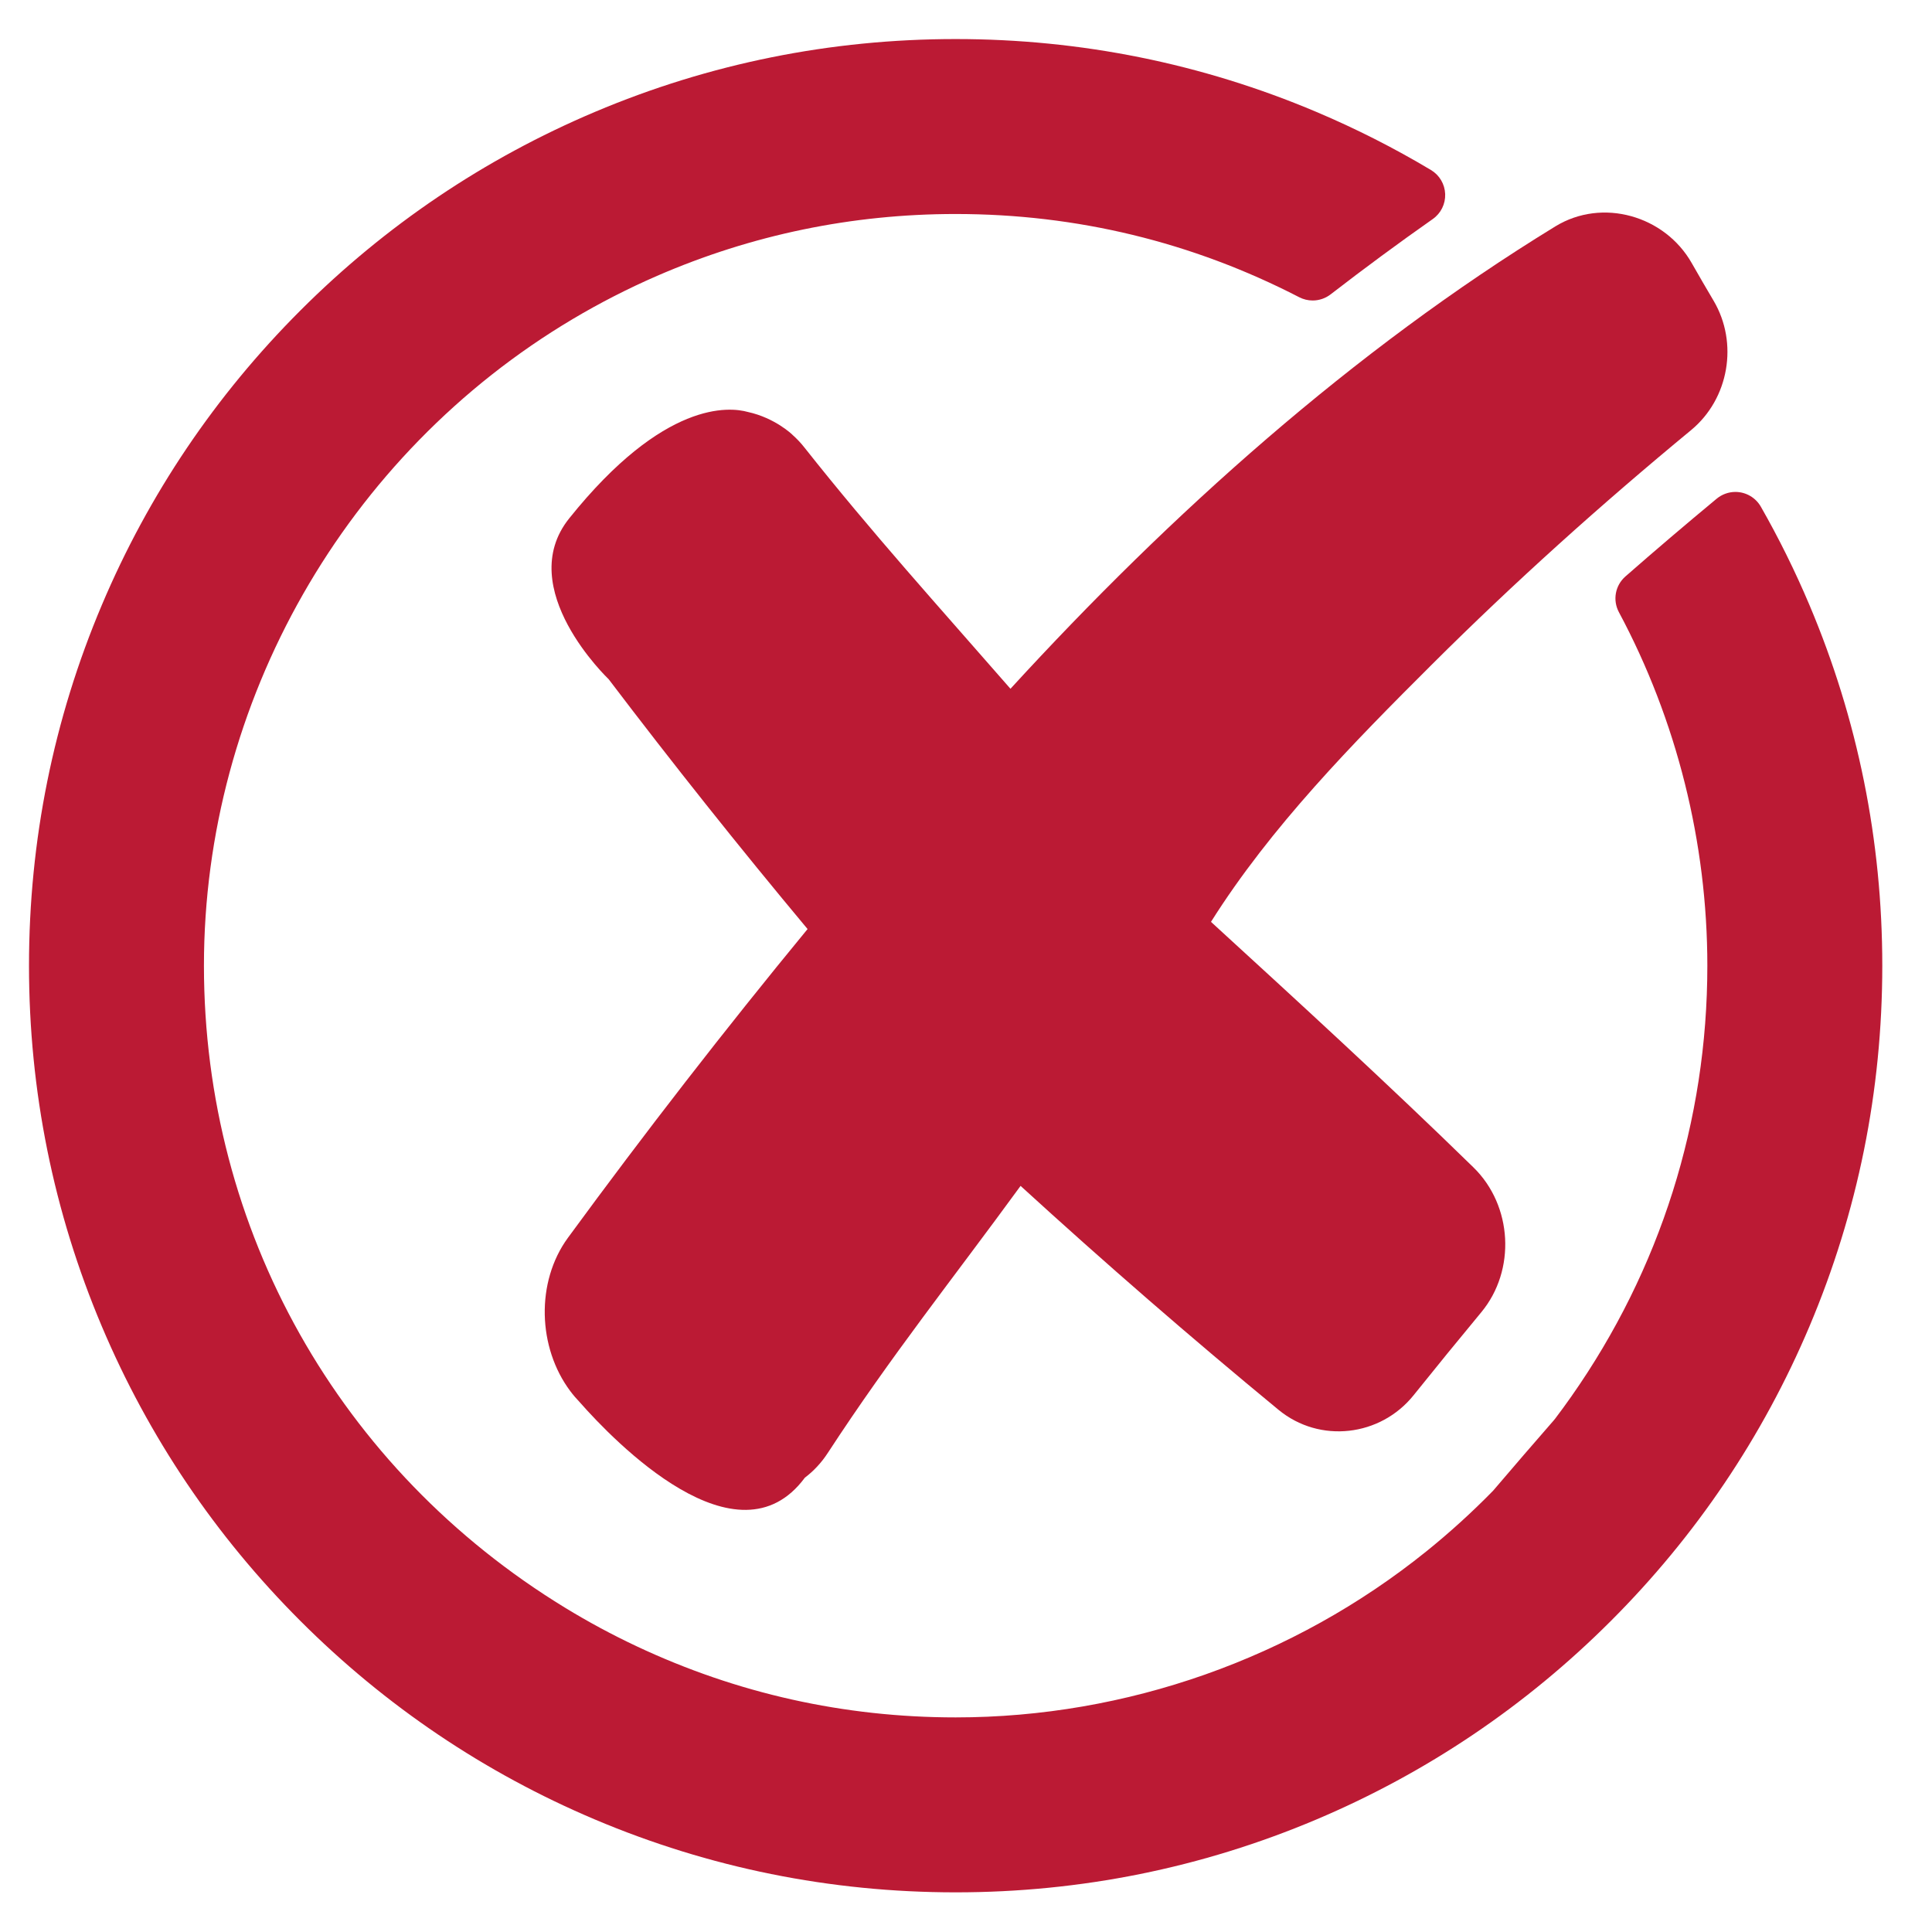 <svg xmlns="http://www.w3.org/2000/svg" xmlns:xlink="http://www.w3.org/1999/xlink" width="3000" zoomAndPan="magnify" viewBox="0 0 2250 2250" height="3000" preserveAspectRatio="xMidYMid meet" version="1.0"><defs><clipPath id="ab7d5a6be5"><path d="M 33.77 45.461 L 2192.059 45.461 L 2192.059 2203.75 L 33.77 2203.75 Z M 33.77 45.461 " clip-rule="nonzero"/></clipPath></defs><path fill="#bb1a34" d="M 1176.785 802.137 C 1093.68 706.863 1015.305 620.387 936.883 521.238 C 932.547 515.707 927.801 510.742 922.773 506.281 L 922.797 506.258 C 922.797 506.258 902.832 486.73 870.891 479.762 C 849.75 473.863 773.418 465.742 662.863 603.73 C 597.504 685.328 708.824 790.988 708.824 790.988 C 783.805 889.746 861.027 986.758 940.496 1081.965 C 844.07 1199.184 751.039 1319.125 661.359 1441.59 C 623.781 1493.059 626.223 1569.391 664.105 1620.031 C 667.477 1624.539 671.156 1628.852 675.078 1632.922 C 715.66 1678.969 858.785 1827.039 937.34 1720.898 C 947.508 1713.215 956.586 1703.57 964.051 1692.074 C 1038.316 1578.273 1108.484 1490.883 1188.562 1381.086 C 1286.469 1470.547 1386.598 1557.504 1488.945 1641.848 C 1536.953 1681.406 1607.754 1673.047 1646.422 1624.715 C 1672.371 1592.359 1698.586 1560.227 1725.059 1528.285 C 1765.688 1479.301 1761.504 1404.012 1716.023 1359.598 C 1616.18 1262.105 1513.223 1167.812 1410.309 1073.586 C 1480.172 962.766 1575.402 865.75 1667.734 773.723 C 1763.77 677.992 1864.836 587.25 1969.402 500.945 C 2013.578 464.457 2024.77 399.402 1995.617 350.176 C 1987.016 335.656 1978.504 321.004 1970.164 306.352 C 1938.77 251.16 1866.141 230.105 1811.34 263.656 C 1575.531 408.066 1363.258 598.57 1176.785 802.137 " fill-opacity="1" fill-rule="nonzero"/><g clip-path="url(#ab7d5a6be5)"><path fill="#bb1a34" d="M 2107.262 704.555 C 2090.715 665.41 2071.688 626.895 2050.676 590.102 C 2044.625 579.477 2033.281 572.902 2021.047 572.902 C 2013.145 572.902 2005.414 575.688 1999.316 580.719 C 1963.004 610.828 1927.211 641.309 1892.984 671.309 C 1881.012 681.805 1877.875 698.938 1885.387 712.98 C 1952.75 838.863 1988.367 981.23 1988.367 1124.641 C 1988.367 1305.258 1933.566 1478.777 1829.891 1626.453 C 1823.773 1635.164 1817.461 1643.828 1811.078 1652.234 L 1809.75 1653.867 C 1786.262 1680.773 1762.422 1708.426 1738.887 1736.055 C 1714.5 1761.004 1688.375 1784.758 1661.246 1806.617 C 1506.406 1931.367 1311.68 2000.078 1112.949 2000.078 C 983.082 2000.078 858.004 1972.168 741.176 1917.129 C 712.852 1903.805 684.938 1888.762 658.203 1872.43 C 394.789 1711.648 237.508 1432.098 237.508 1124.641 C 237.508 817.613 402.082 529.031 667 371.555 C 698.523 352.812 731.574 335.895 765.191 321.285 C 875.223 273.477 992.227 249.223 1112.949 249.223 C 1253.855 249.223 1388.492 281.836 1513.113 346.172 C 1517.926 348.652 1523.344 349.957 1528.766 349.957 C 1536.258 349.957 1543.66 347.434 1549.602 342.84 C 1588.945 312.426 1628.98 282.902 1668.562 255.121 C 1678.055 248.461 1683.453 237.574 1683.039 225.992 C 1682.605 214.41 1676.422 203.938 1666.473 197.992 C 1623.887 172.52 1578.973 149.746 1533.035 130.324 C 1399.922 74.023 1258.578 45.48 1112.949 45.48 C 967.297 45.48 825.977 74.023 692.844 130.324 C 564.324 184.691 448.934 262.48 349.852 361.562 C 250.77 460.625 172.977 576.035 118.613 704.555 C 62.312 837.668 33.77 979.008 33.77 1124.641 C 33.77 1270.293 62.312 1411.633 118.613 1544.746 C 172.977 1673.266 250.77 1788.676 349.852 1887.738 C 448.934 1986.82 564.324 2064.609 692.844 2118.973 C 825.953 2175.277 967.297 2203.816 1112.949 2203.816 C 1258.578 2203.816 1399.922 2175.277 1533.035 2118.973 C 1661.551 2064.609 1776.965 1986.82 1876.023 1887.738 C 1975.109 1788.676 2052.898 1673.266 2107.262 1544.746 C 2163.562 1411.613 2192.105 1270.293 2192.105 1124.641 C 2192.105 979.008 2163.562 837.668 2107.262 704.555 " fill-opacity="1" fill-rule="nonzero"/></g></svg>